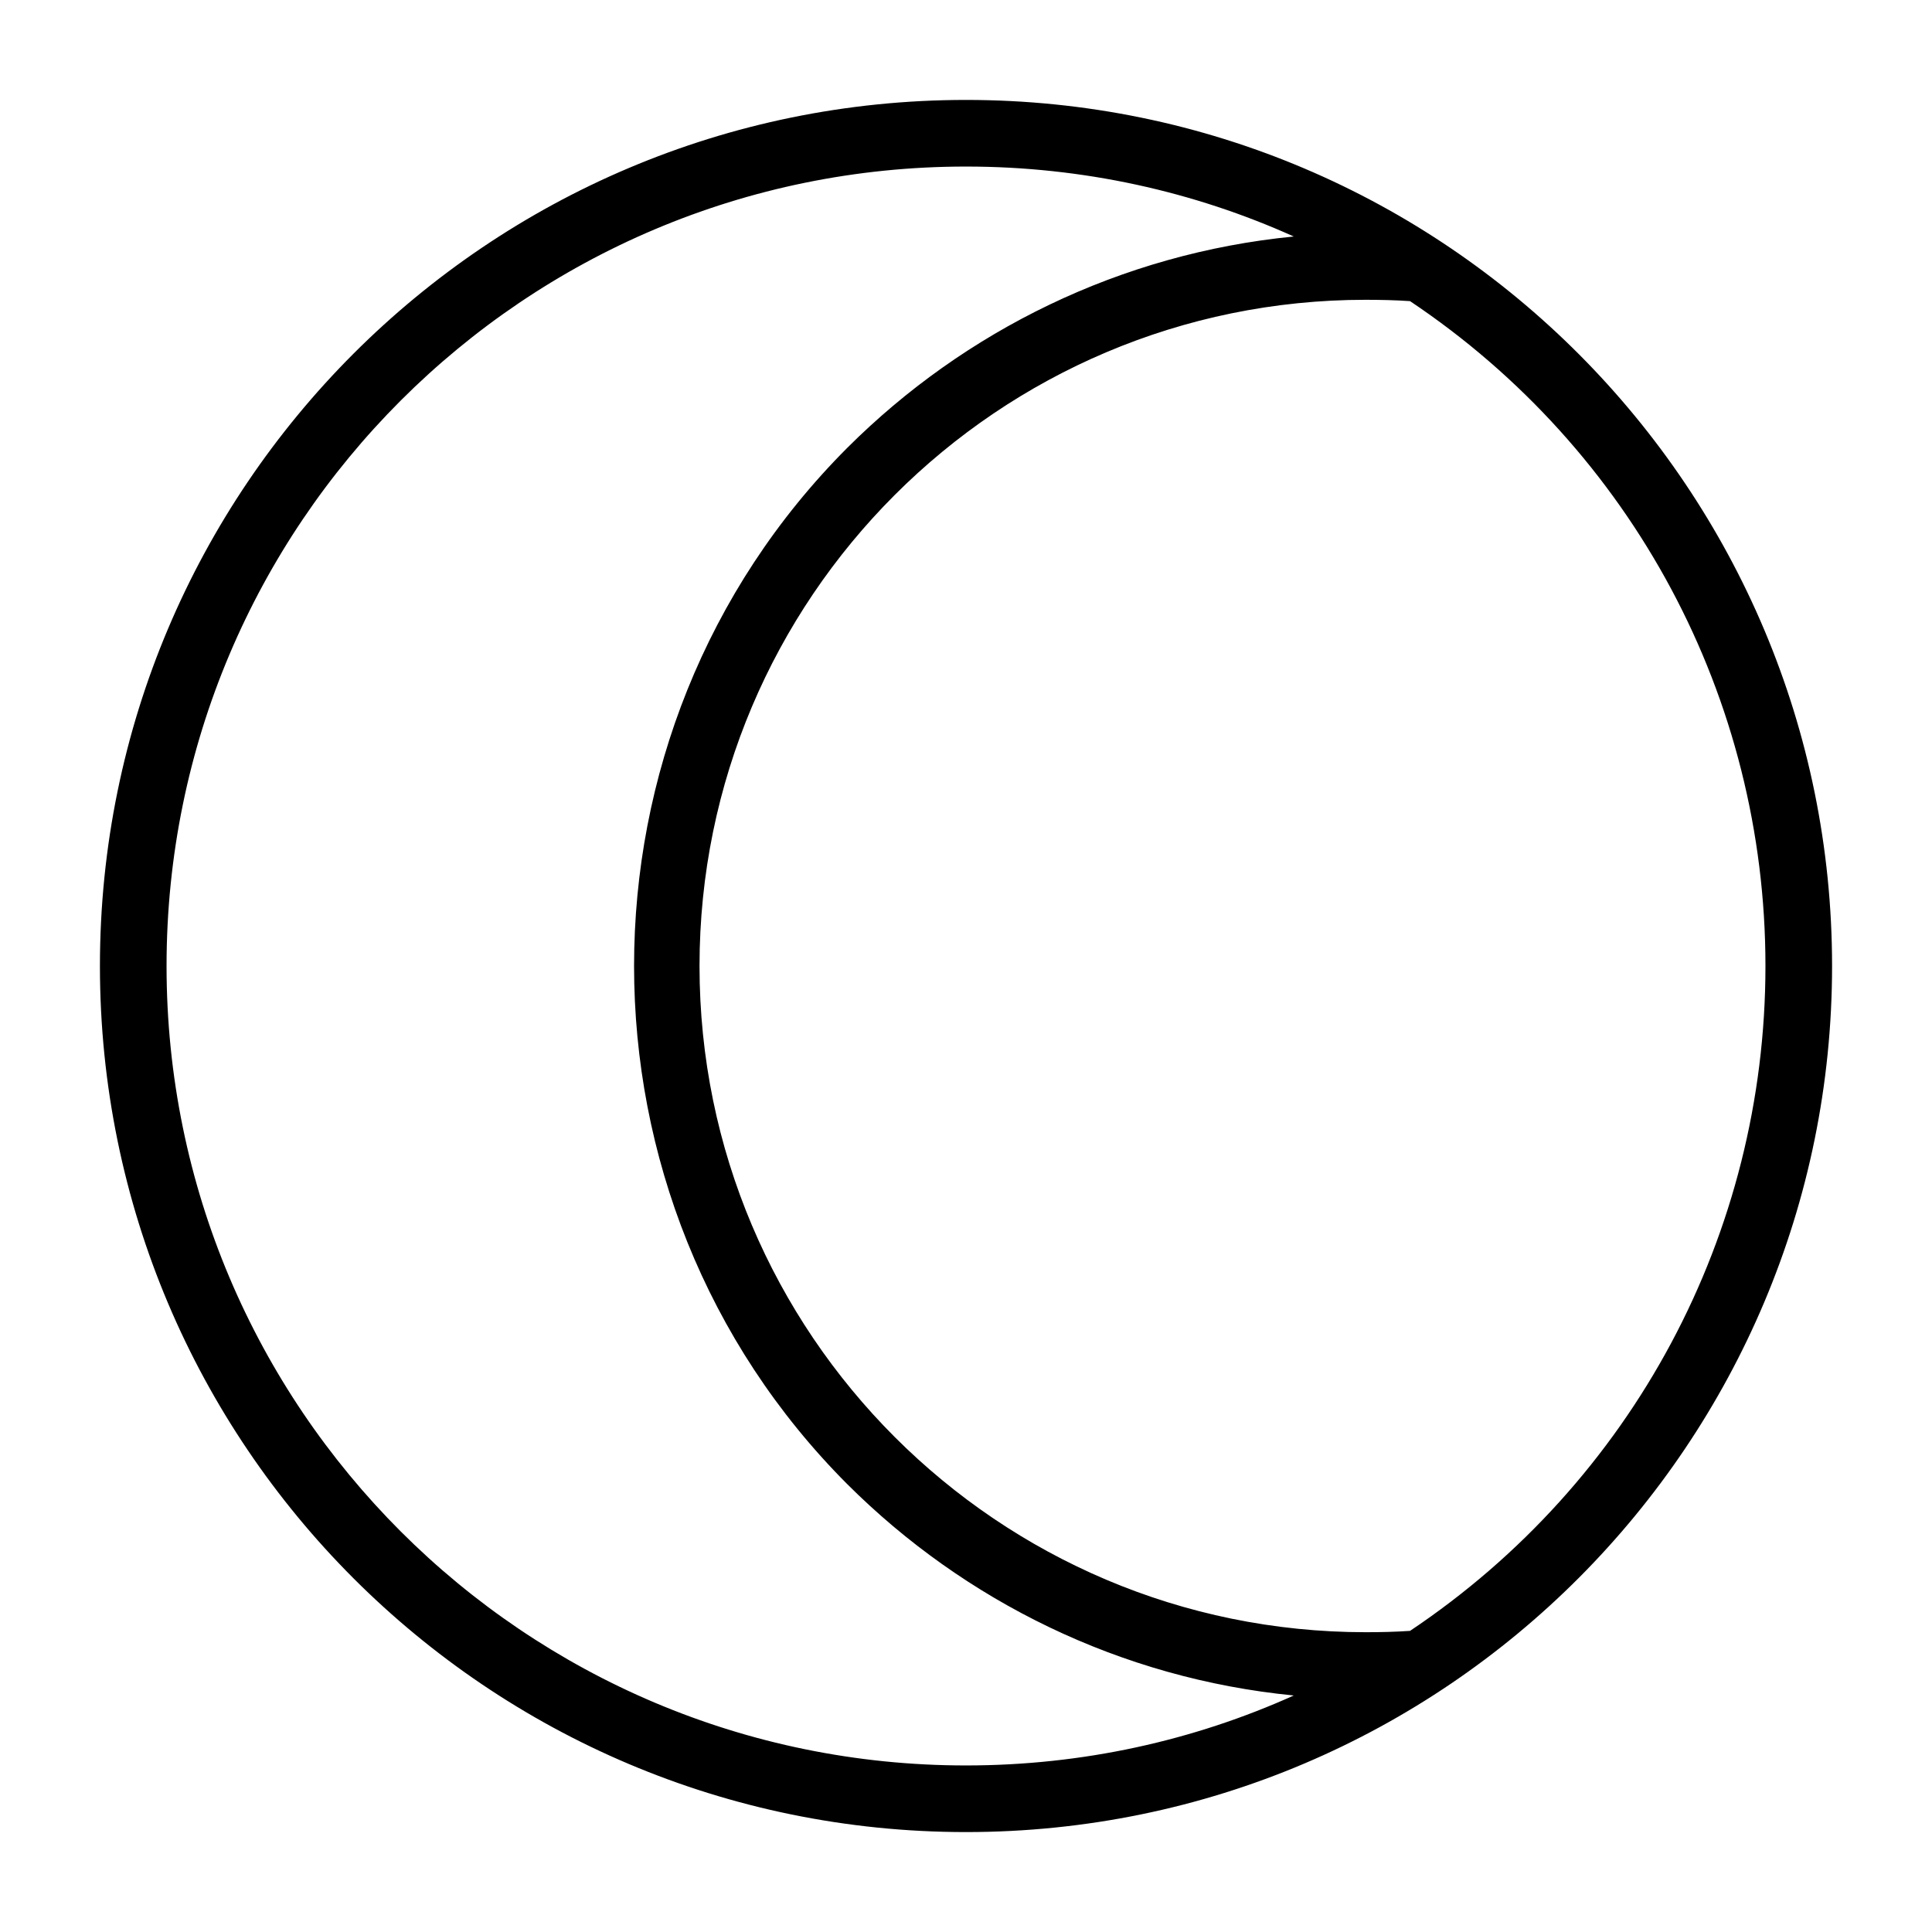 <?xml version="1.0" encoding="UTF-8"?>
<!DOCTYPE svg PUBLIC "-//W3C//DTD SVG 1.1//EN" "http://www.w3.org/Graphics/SVG/1.1/DTD/svg11.dtd">
<svg xmlns="http://www.w3.org/2000/svg" xml:space="preserve" width="580px" height="580px" shape-rendering="geometricPrecision" text-rendering="geometricPrecision" image-rendering="optimizeQuality" fill-rule="nonzero" clip-rule="nonzero" viewBox="0 0 5800 5800" xmlns:xlink="http://www.w3.org/1999/xlink">
	<title>moon_half icon</title>
	<desc>moon_half icon from the IconExperience.com I-Collection. Copyright by INCORS GmbH (www.incors.com).</desc>
		<path id="curve28"  d="M5500 2900c0,1428 -1157,2600 -2600,2600 -1436,0 -2600,-1164 -2600,-2600 0,-1436 1164,-2600 2600,-2600 1443,0 2600,1172 2600,2600zm-1616 2190c-521,-51 -989,-284 -1340,-634 -854,-855 -854,-2257 0,-3112 351,-350 819,-583 1340,-634 -300,-135 -633,-210 -984,-210 -1326,0 -2400,1074 -2400,2400 0,1326 1074,2400 2400,2400 351,0 684,-75 984,-210zm216 -4190c-552,0 -1052,224 -1414,586 -362,362 -586,862 -586,1414 0,552 224,1052 586,1414 362,362 862,586 1414,586 45,0 89,-1 133,-4 668,-447 1067,-1192 1067,-1996 0,-804 -399,-1549 -1067,-1996 -42,-3 -91,-4 -133,-4z"/>
</svg>